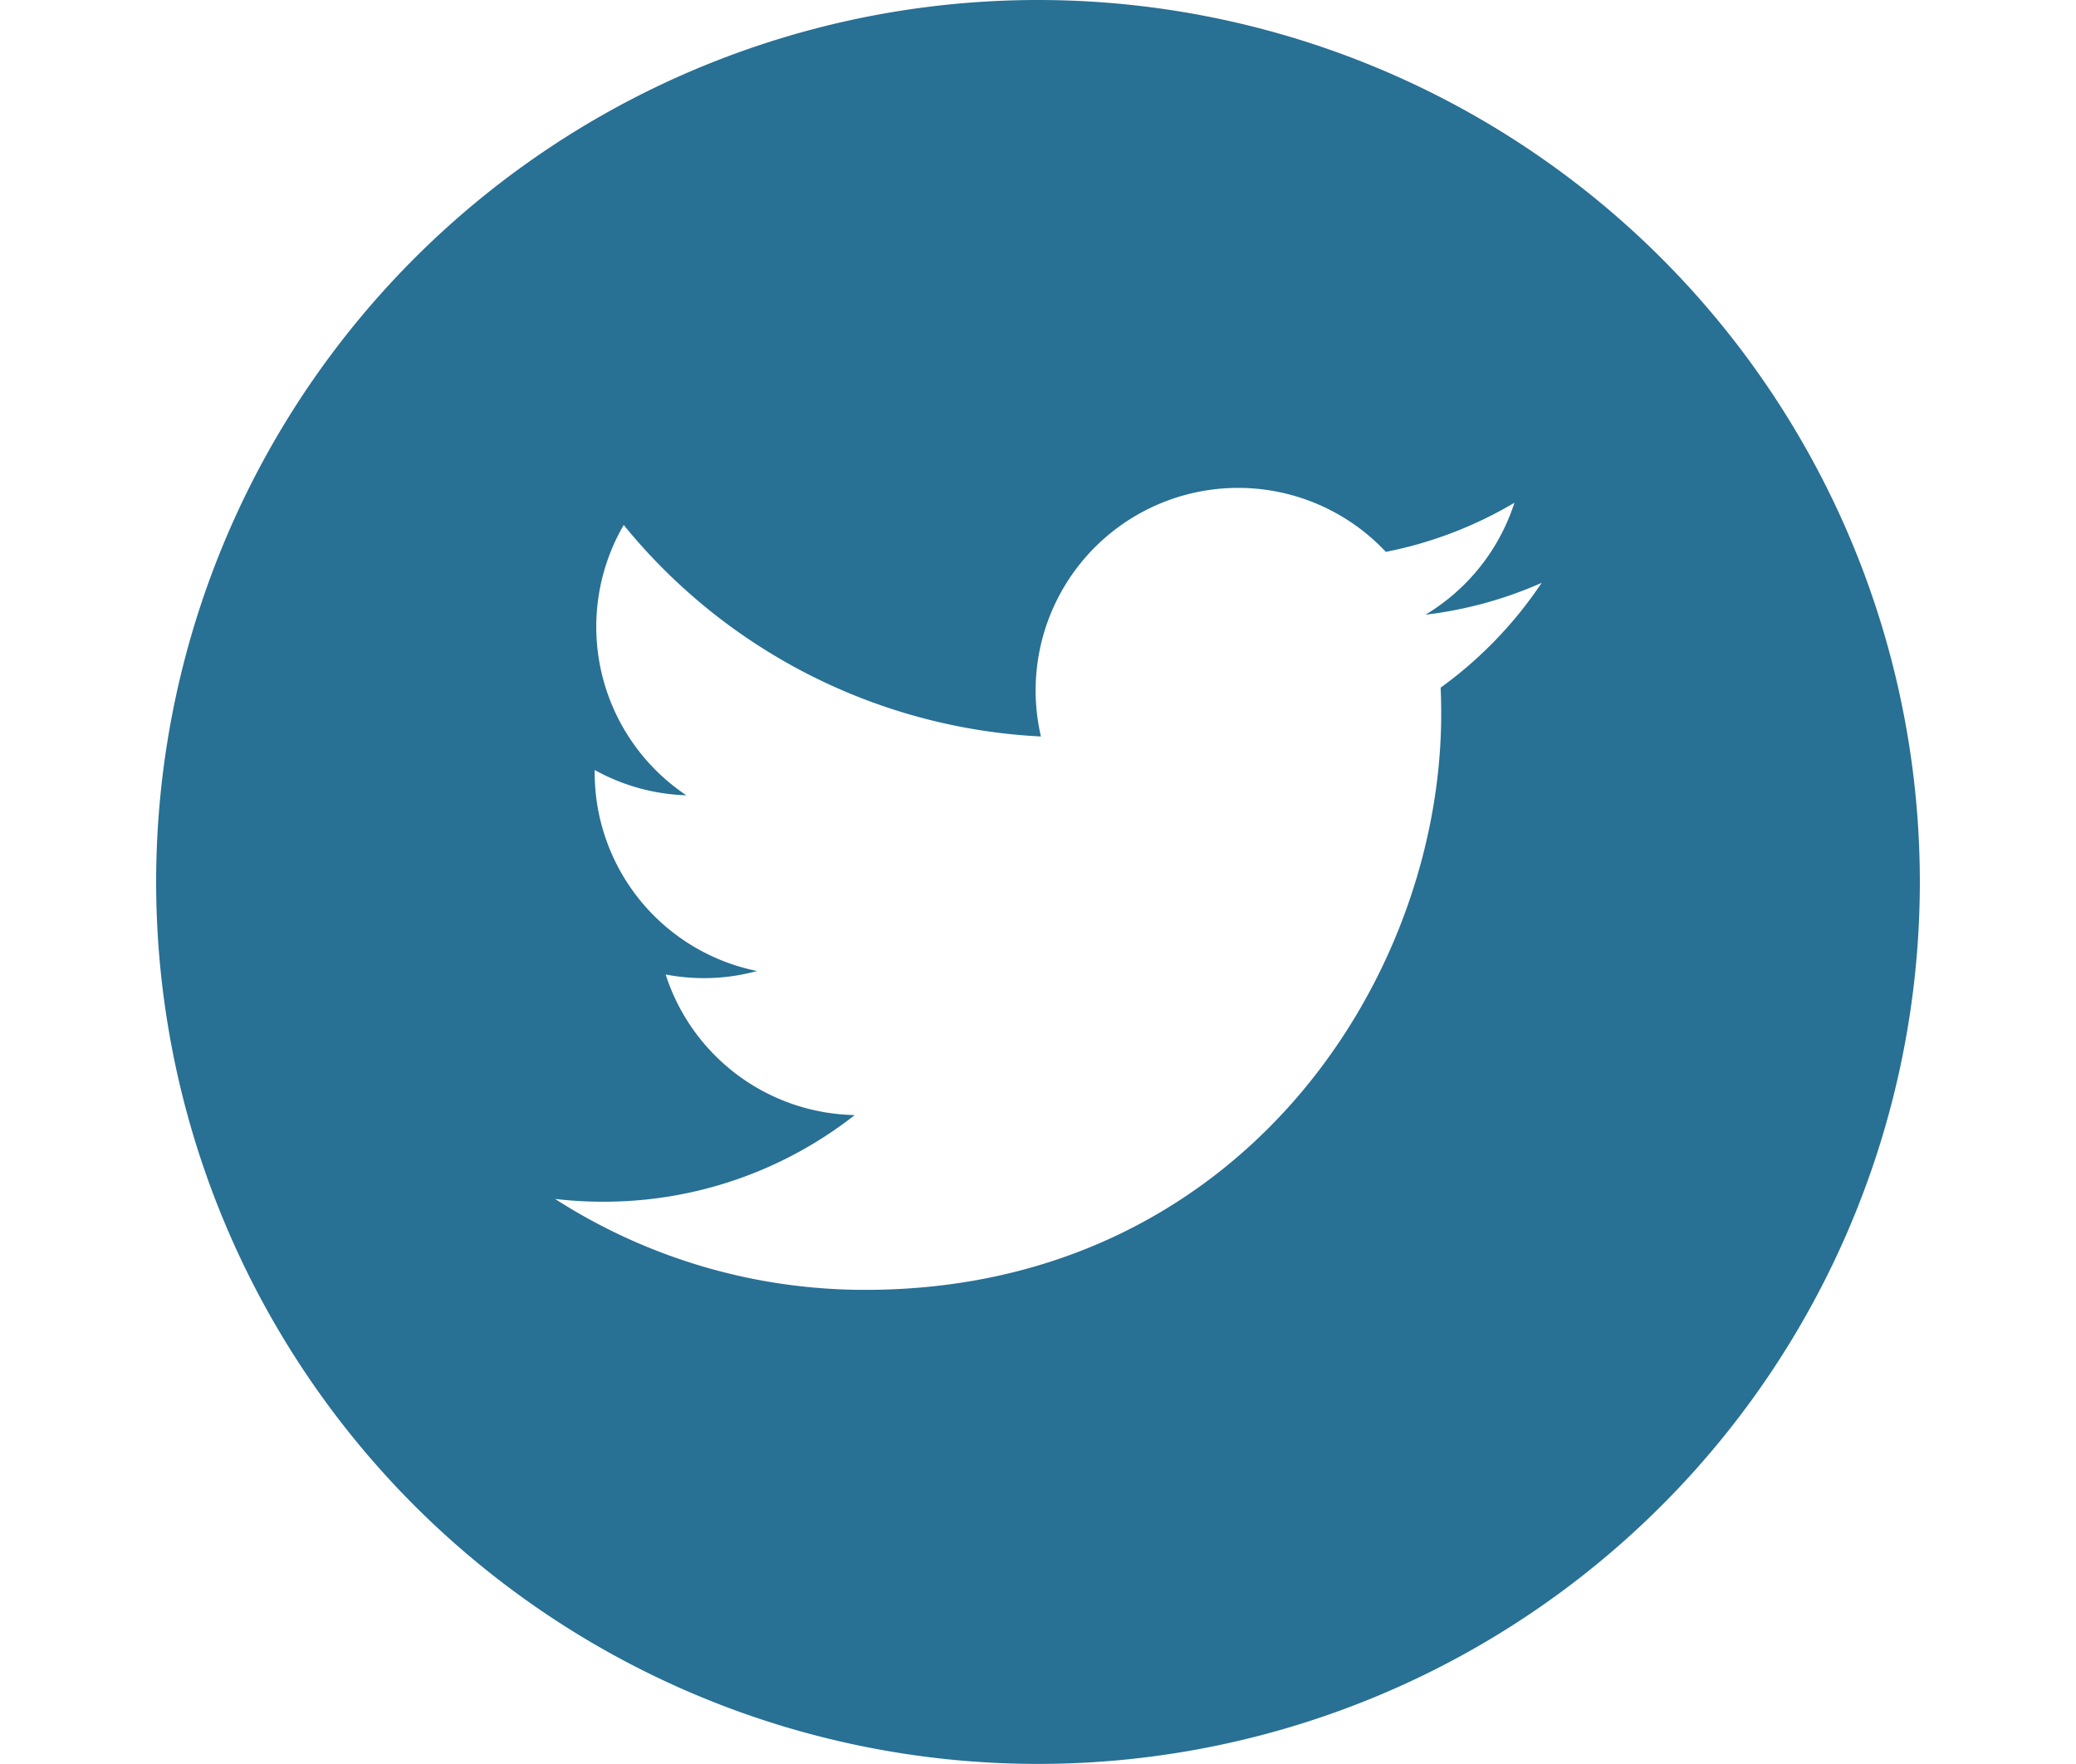 <svg xmlns="http://www.w3.org/2000/svg" xmlns:xlink="http://www.w3.org/1999/xlink" width="113" height="96" viewBox="0 0 113 96">
  <defs>
    <clipPath id="clip-path">
      <rect id="Rectangle_9" data-name="Rectangle 9" width="113" height="96" transform="translate(1010 3995)" fill="#287094" stroke="#707070" stroke-width="1"/>
    </clipPath>
  </defs>
  <g id="Mask_Group_3" data-name="Mask Group 3" transform="translate(-1010 -3995)" clip-path="url(#clip-path)">
    <path id="twitter" d="M48,0A48,48,0,1,0,96,48,48.005,48.005,0,0,0,48,0ZM69.916,37.425q.032.709.031,1.424C69.948,53.407,58.866,70.2,38.6,70.2h0a31.185,31.185,0,0,1-16.887-4.949,22.408,22.408,0,0,0,2.628.152,22.106,22.106,0,0,0,13.684-4.716,11.03,11.03,0,0,1-10.293-7.652,10.981,10.981,0,0,0,4.976-.189,11.02,11.02,0,0,1-8.839-10.8c0-.05,0-.094,0-.141a10.941,10.941,0,0,0,4.99,1.378A11.027,11.027,0,0,1,25.45,28.571,31.28,31.28,0,0,0,48.16,40.083,11.023,11.023,0,0,1,66.934,30.035a22.1,22.1,0,0,0,7-2.674,11.06,11.06,0,0,1-4.845,6.094,21.973,21.973,0,0,0,6.327-1.735A22.39,22.39,0,0,1,69.916,37.425Zm0,0" transform="translate(1018.5 3995)" fill="#287094"/>
  </g>
</svg>
